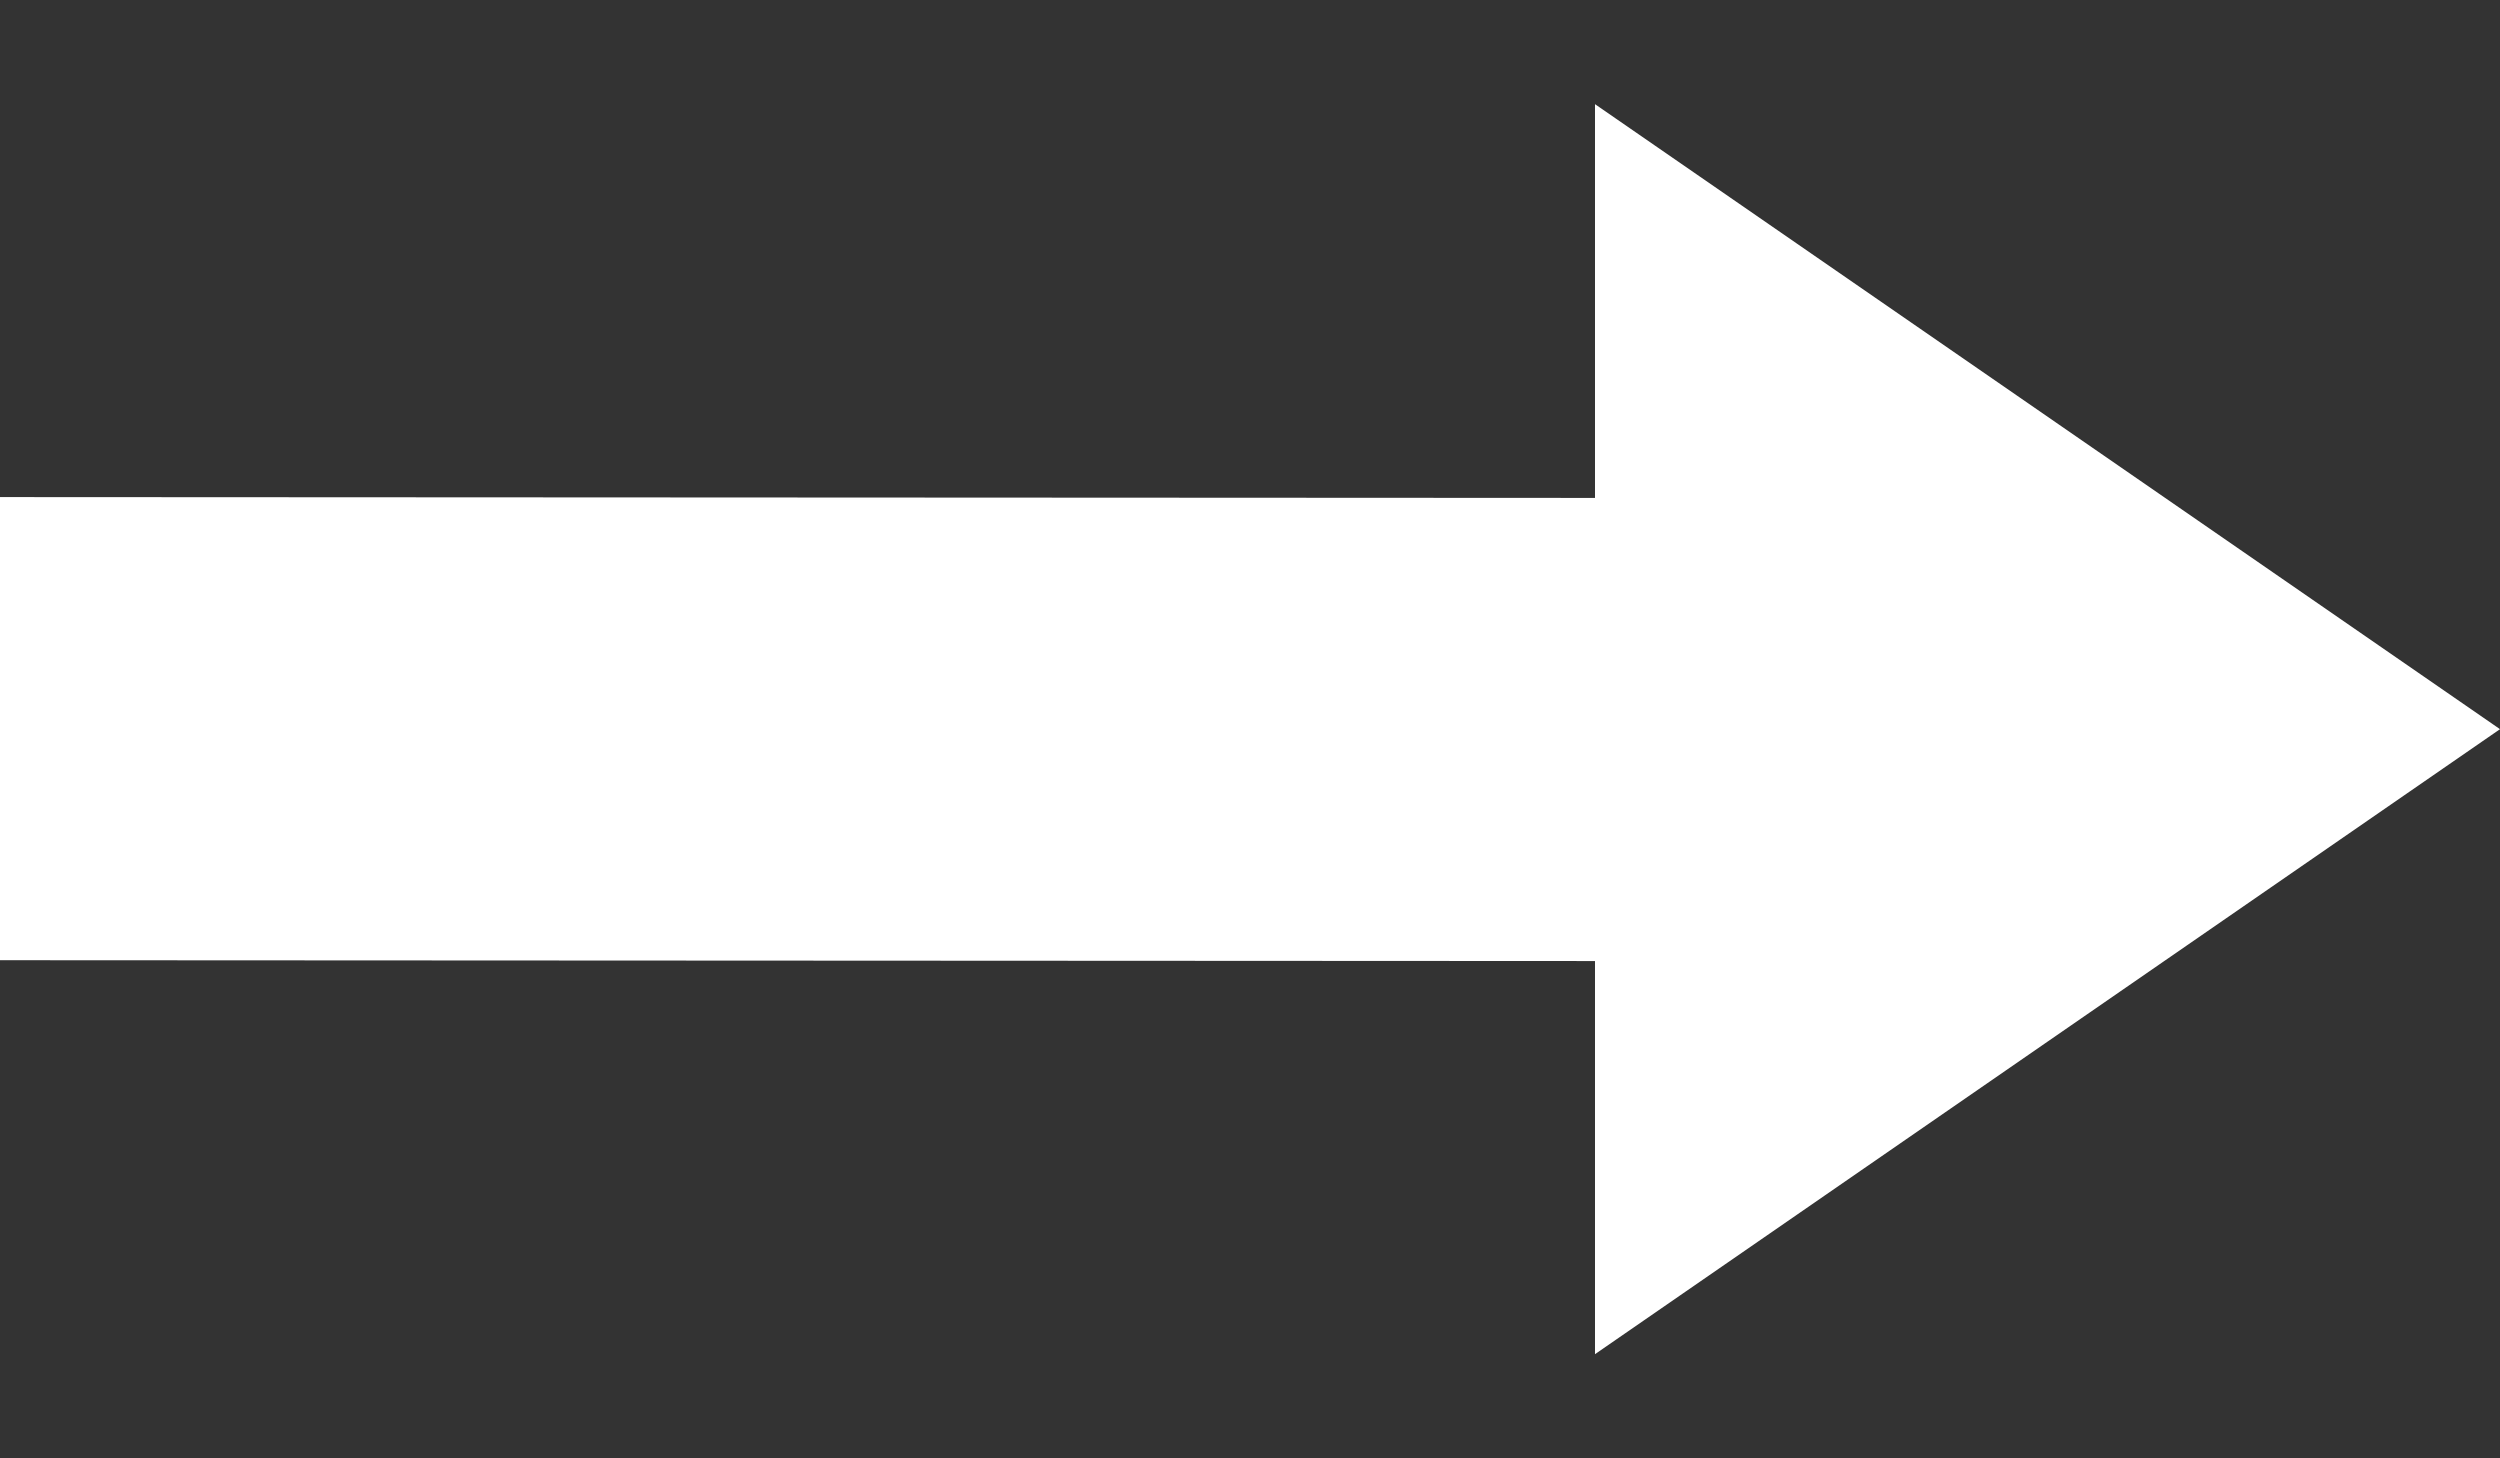 <svg width="12" height="7" viewBox="0 0 12 7" fill="none" xmlns="http://www.w3.org/2000/svg">
<rect x="0" y="0" width="12" height="7" fill="#333333" stroke="none"/>
<path d="M-8.24305e-08 2.386L-1.79609e-07 4.609L7.656 4.613L7.656 6.5L12 3.5L7.656 0.5L7.656 2.39L-8.24305e-08 2.386Z" fill="white"/>
</svg>
